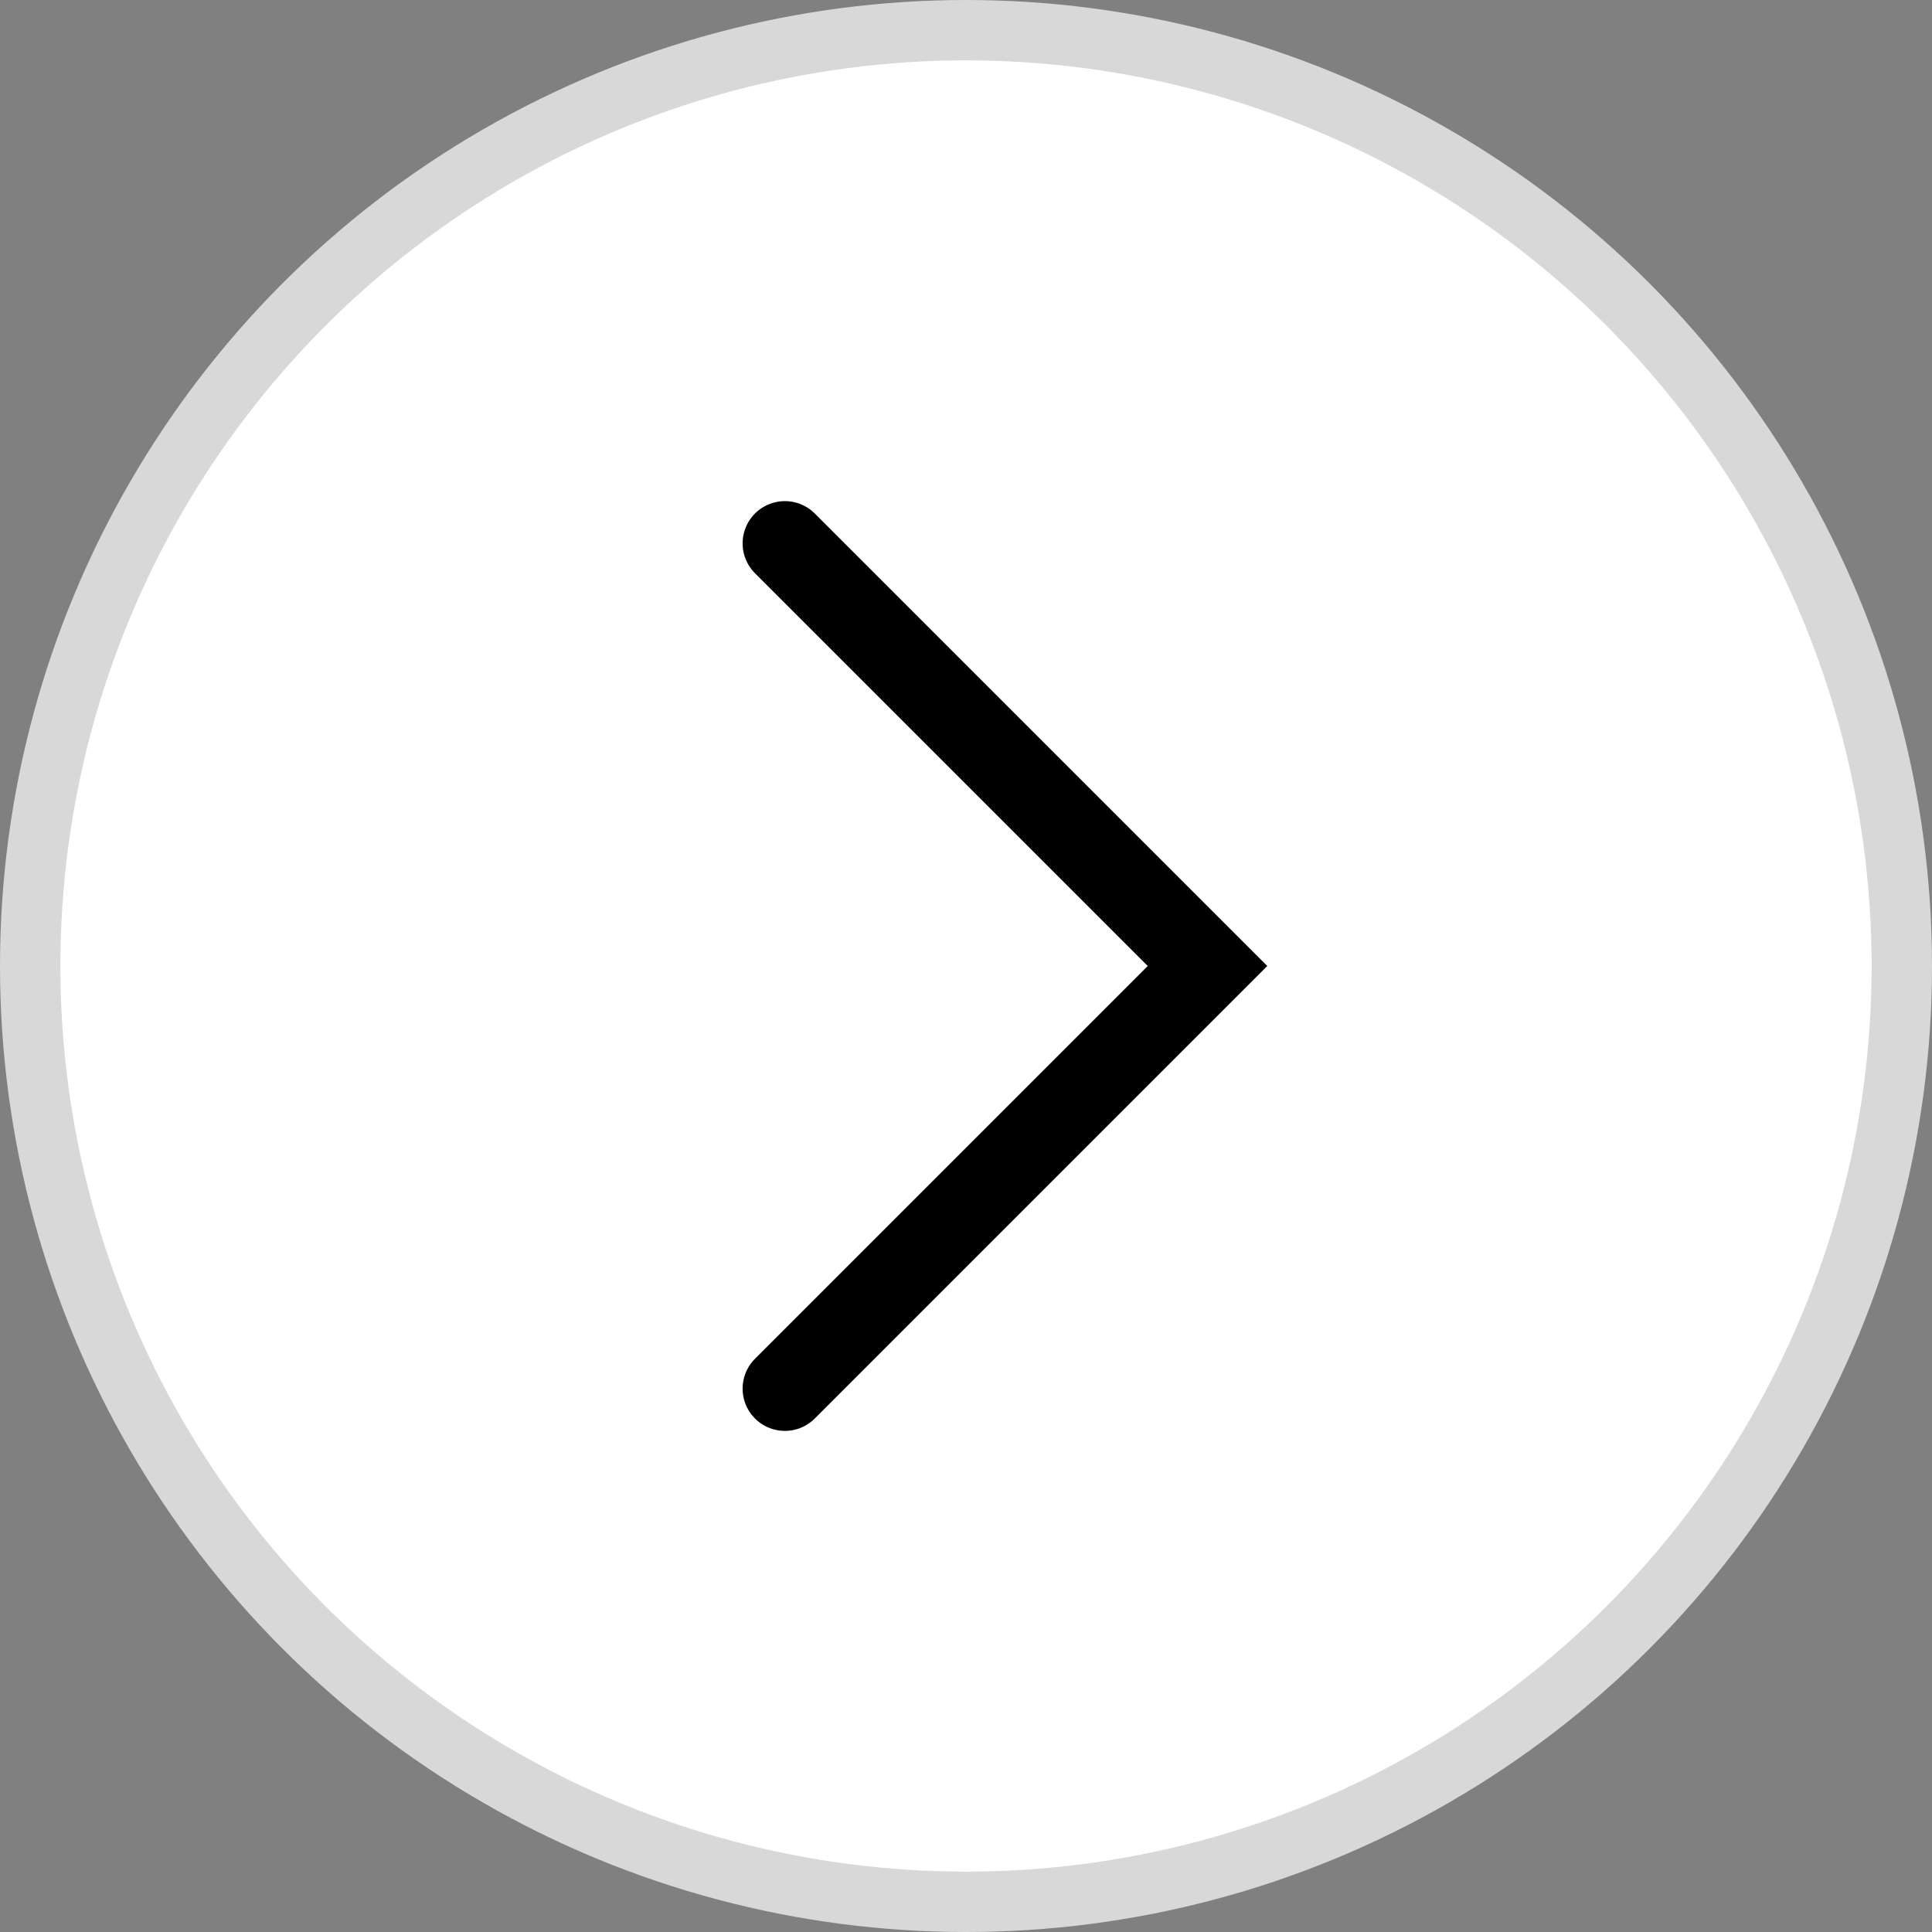 <svg width="24" height="24" viewBox="0 0 24 24" fill="none" xmlns="http://www.w3.org/2000/svg">
<rect x="0" y="0" width="24" height="24" fill="#808080" stroke="none"/>
<circle cx="12" cy="12" r="11.625" fill="white" stroke="#D8D8D8" stroke-width="0.75"/>
<path d="M9.75 6.75L15 12L9.75 17.25" stroke="black" stroke-width="1.05" stroke-linecap="round"/>
</svg>
